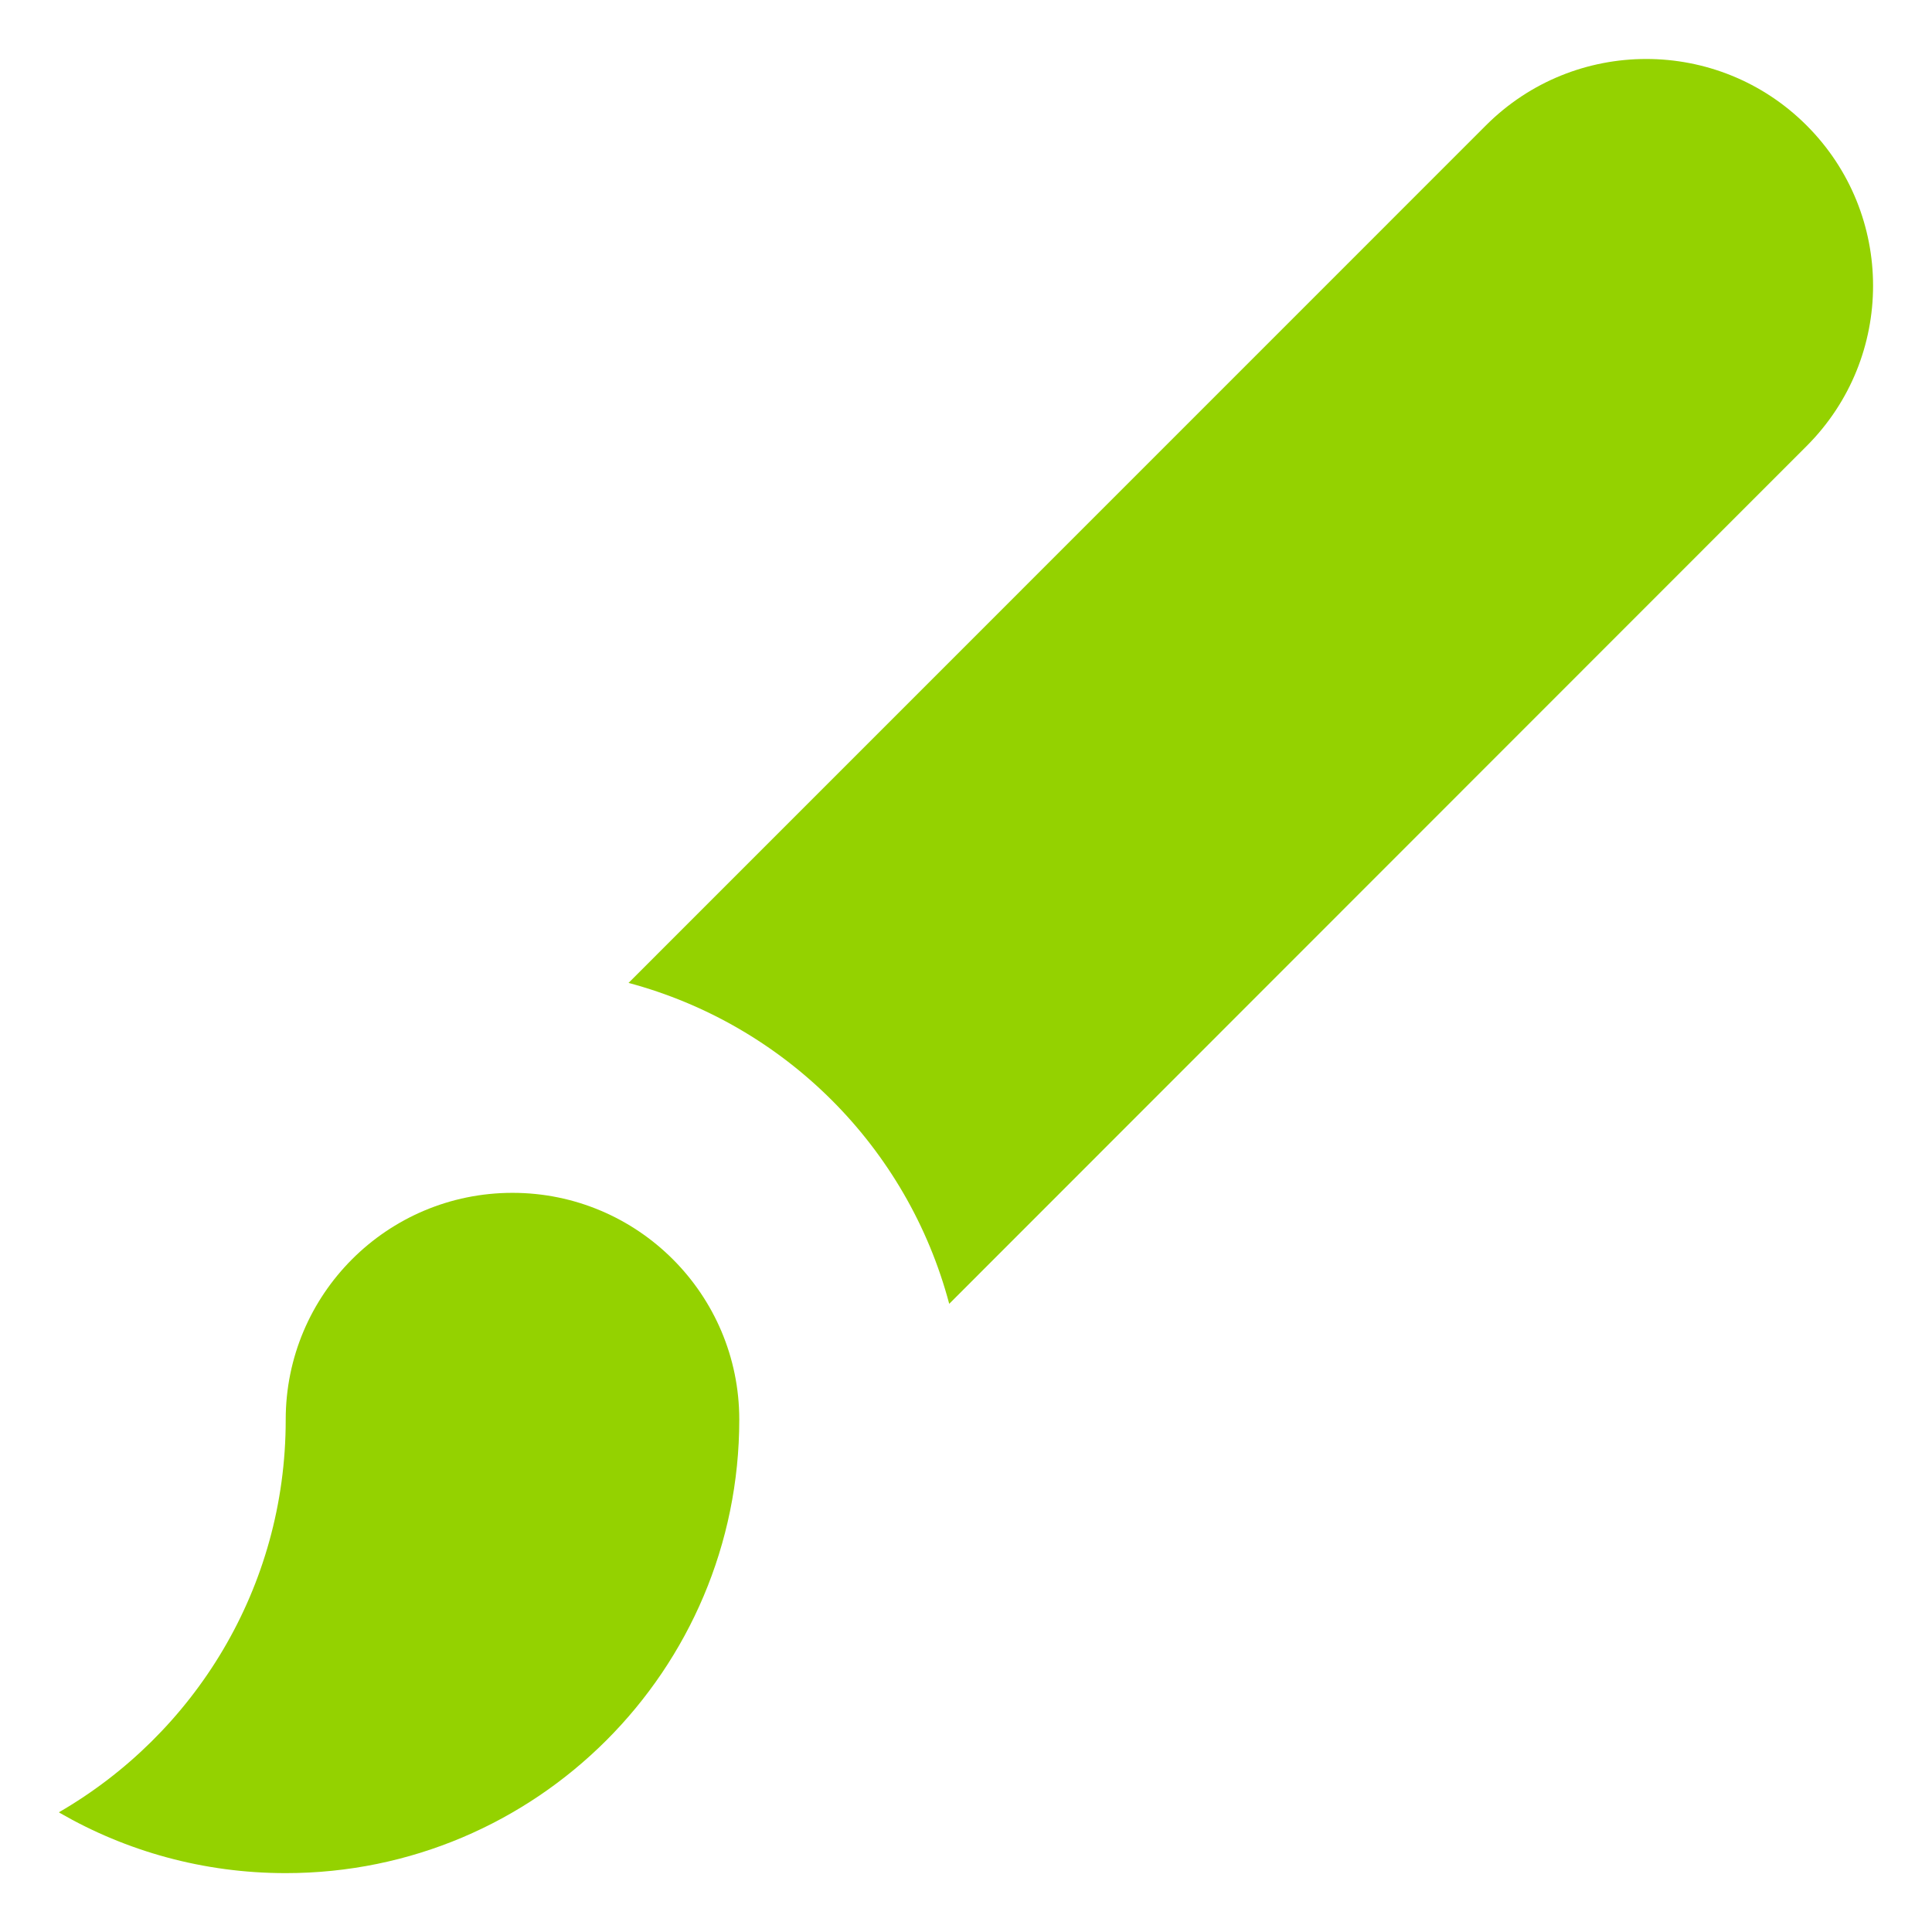 <?xml version="1.0" encoding="UTF-8" standalone="no"?>
<!-- Generator: Adobe Illustrator 15.1.0, SVG Export Plug-In . SVG Version: 6.00 Build 0)  -->

<svg
   xmlns:dc="http://purl.org/dc/elements/1.1/"
   xmlns:cc="http://creativecommons.org/ns#"
   xmlns:rdf="http://www.w3.org/1999/02/22-rdf-syntax-ns#"
   xmlns:svg="http://www.w3.org/2000/svg"
   xmlns="http://www.w3.org/2000/svg"
   xmlns:sodipodi="http://sodipodi.sourceforge.net/DTD/sodipodi-0.dtd"
   xmlns:inkscape="http://www.inkscape.org/namespaces/inkscape"
   version="1.1"
   x="0px"
   y="0px"
   width="31.998px"
   height="32px"
   viewBox="0 0 31.998 32"
   style="enable-background:new 0 0 31.998 32;"
   xml:space="preserve"
   id="svg2"
   inkscape:version="0.48.1 "
   sodipodi:docname="templates.svg"
   inkscape:export-filename="D:\web\xampp\htdocs\limesurvey_yii\images\showhelp.png"
   inkscape:export-xdpi="90.010002"
   inkscape:export-ydpi="90.010002"><defs
   id="defs14">
	

		
		
	</defs><sodipodi:namedview
   pagecolor="#ffffff"
   bordercolor="#666666"
   borderopacity="1"
   objecttolerance="10"
   gridtolerance="10"
   guidetolerance="10"
   inkscape:pageopacity="0"
   inkscape:pageshadow="2"
   inkscape:window-width="1280"
   inkscape:window-height="940"
   id="namedview12"
   showgrid="false"
   inkscape:zoom="21.508118"
   inkscape:cx="17.01382"
   inkscape:cy="17.342438"
   inkscape:window-x="-8"
   inkscape:window-y="-8"
   inkscape:window-maximized="1"
   inkscape:current-layer="svg2" />
<g
   id="Layer_1"
   style="fill:#94d200;fill-opacity:1"
   transform="matrix(0.939,0,0,0.939,0.976,0.976)">
</g>
<path
   style="fill:#94d200;fill-opacity:1"
   d="m 12.244,23.512 c 0,-2.076 -1.684,-3.756 -3.756,-3.756 -2.076,0 -3.756,1.68 -3.756,3.756 v 0.007 c 0,2.777 -1.511,5.197 -3.756,6.496 l 0.015,0.011 c 1.1,0.634 2.377,0.997 3.741,0.997 4.148,0 7.512,-3.363 7.512,-7.512 l 0,0 z"
   id="path8"
   inkscape:connector-curvature="0" /><path
   style="fill:#94d200;fill-opacity:1"
   d="m 29.921,2.077 c -1.467,-1.467 -3.844,-1.467 -5.311,0 L 10.41,16.279 c 2.59,0.693 4.622,2.721 5.311,5.315 L 29.921,7.388 c 1.468,-1.467 1.468,-3.844 0,-5.311 z"
   id="path10"
   inkscape:connector-curvature="0" />
</svg>